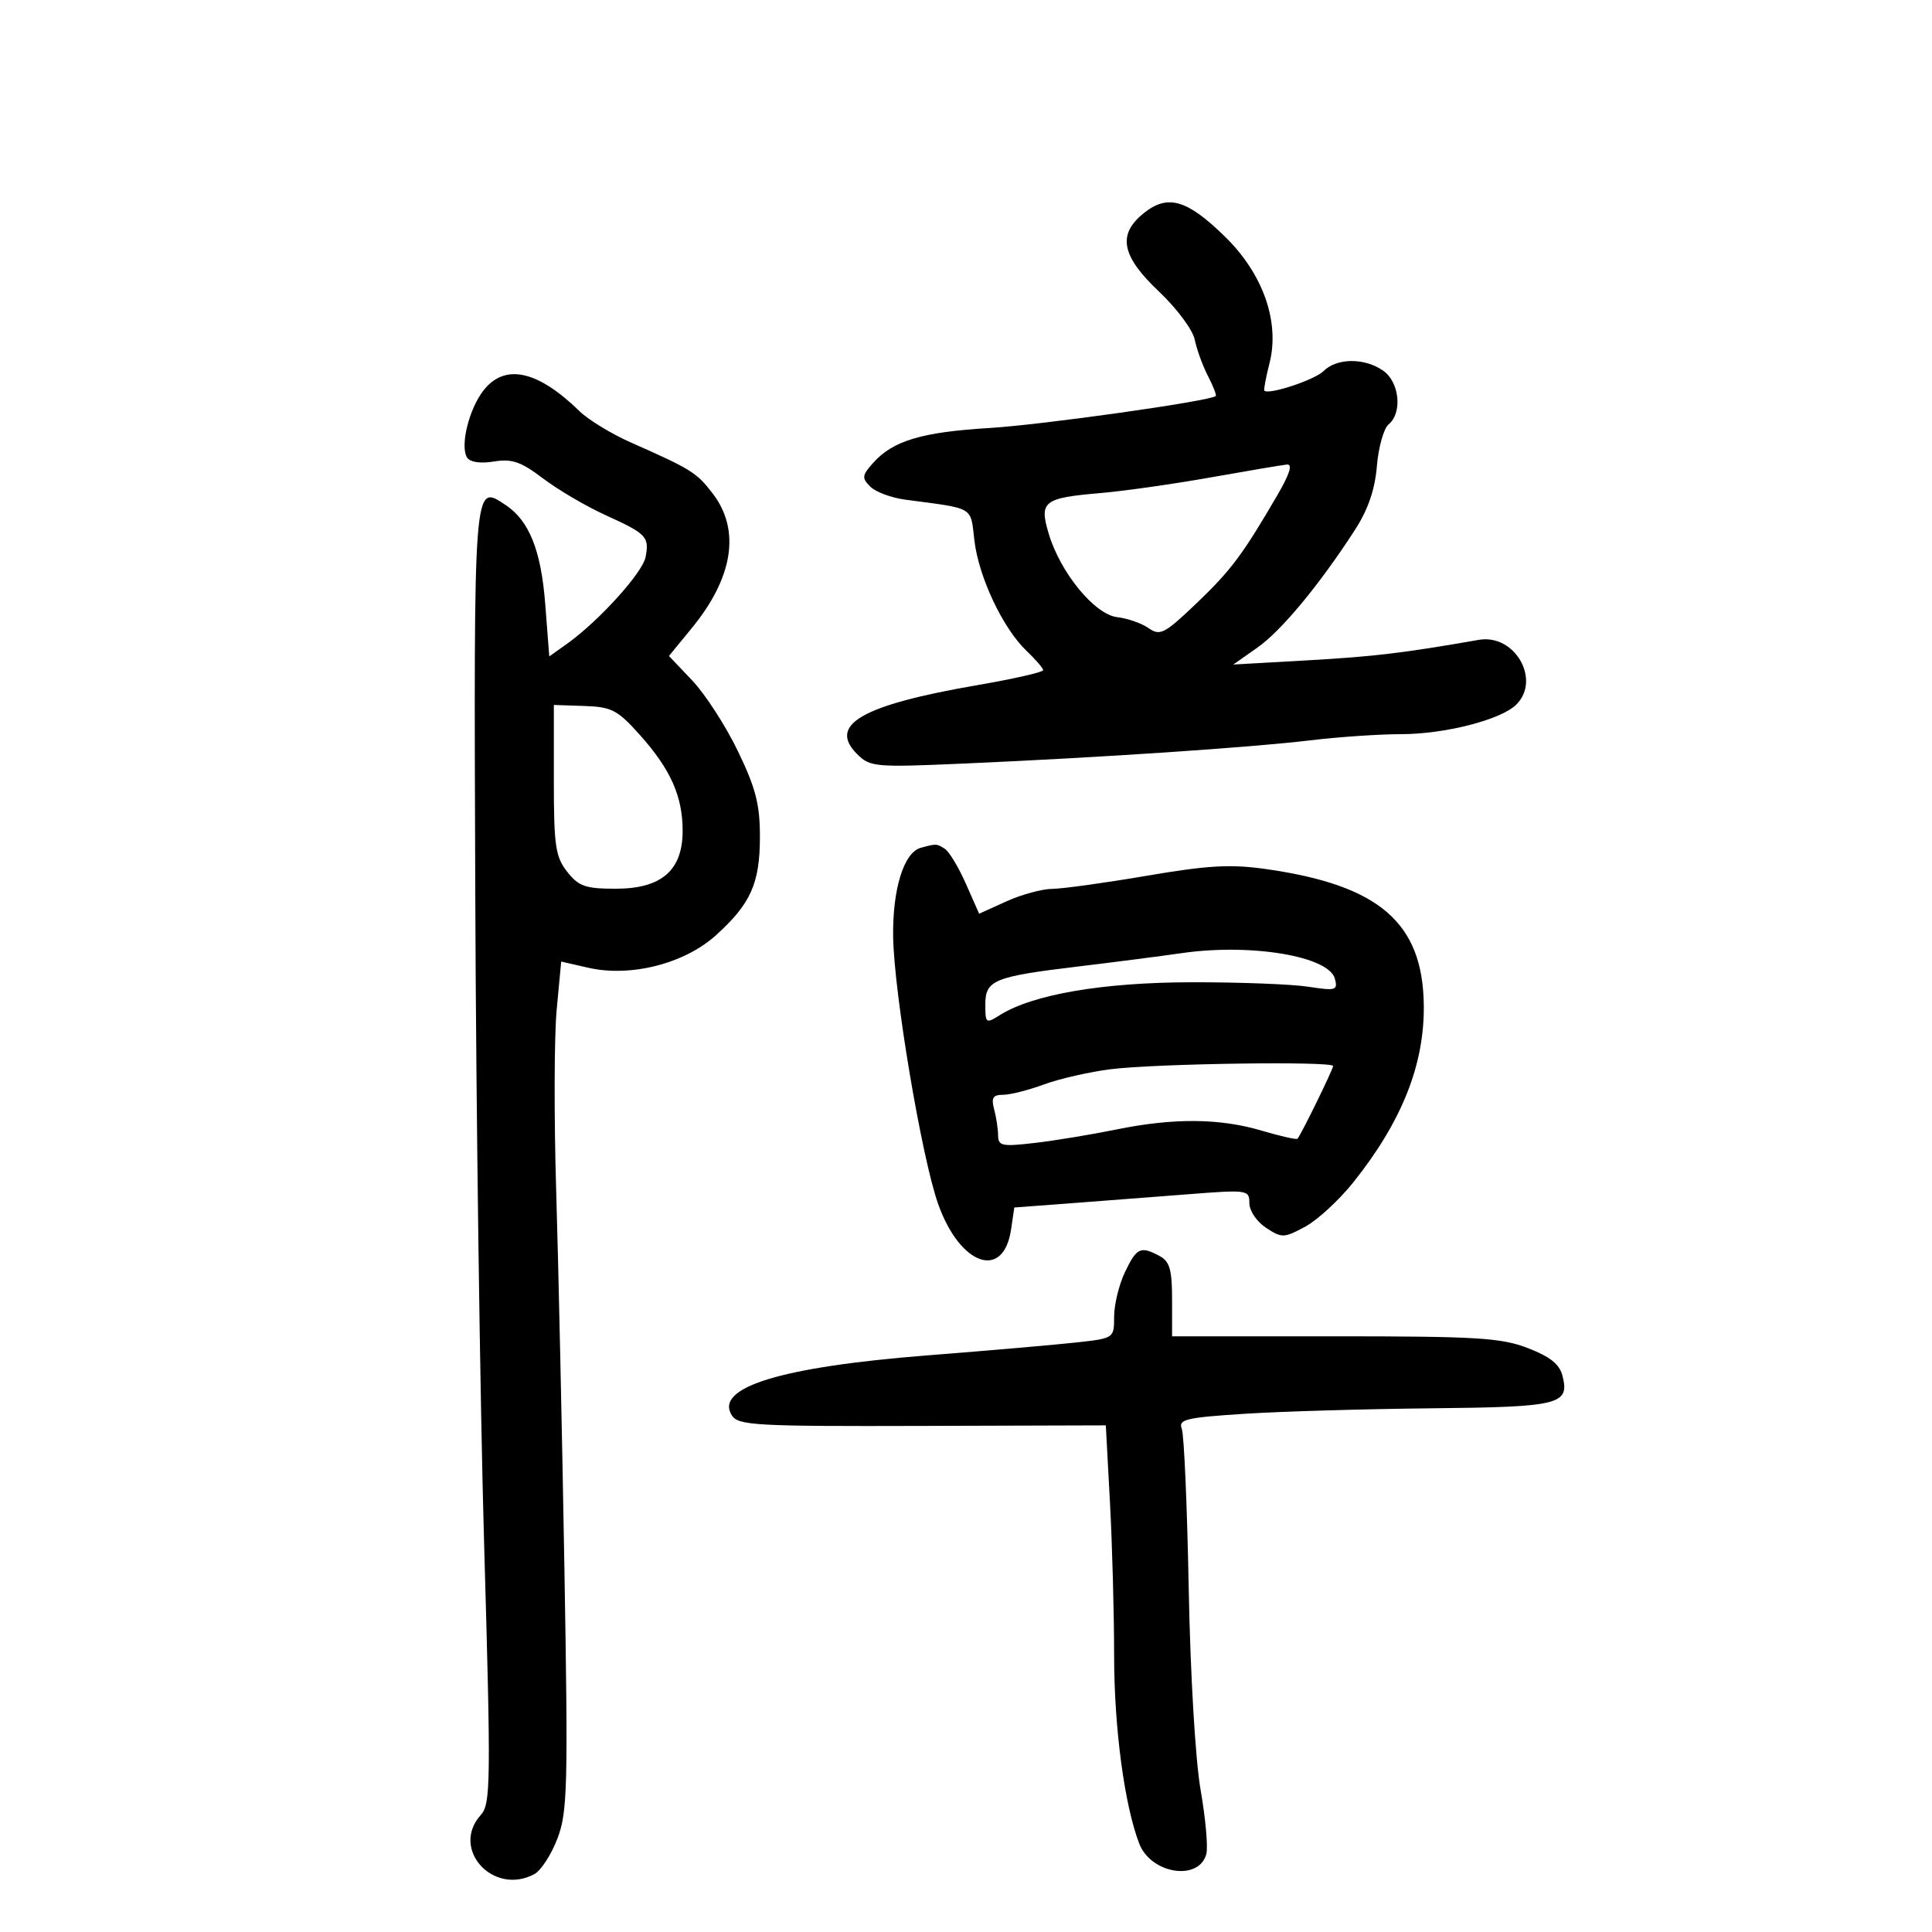 <svg xmlns="http://www.w3.org/2000/svg" width="300" height="300" viewBox="0 0 300 300" version="1.1">
	<path d="M 177.707 33.016 C 173.457 36.359, 174.079 39.718, 179.979 45.286 C 182.730 47.882, 185.209 51.219, 185.519 52.743 C 185.827 54.259, 186.751 56.798, 187.571 58.385 C 188.391 59.972, 188.936 61.375, 188.781 61.502 C 187.812 62.298, 161.819 65.967, 153.653 66.459 C 143.112 67.096, 138.647 68.437, 135.567 71.893 C 133.847 73.823, 133.800 74.228, 135.136 75.565 C 135.962 76.391, 138.407 77.301, 140.569 77.588 C 151.450 79.028, 150.670 78.567, 151.307 83.942 C 151.981 89.637, 155.748 97.600, 159.412 101.077 C 160.816 102.410, 161.973 103.753, 161.983 104.062 C 161.992 104.371, 157.387 105.418, 151.750 106.390 C 133.858 109.473, 128.525 112.525, 133.076 117.076 C 135.110 119.110, 135.808 119.171, 149.849 118.556 C 170.902 117.633, 194.243 116.067, 203.474 114.958 C 207.859 114.431, 214.190 114, 217.542 114 C 224.355 114, 233.102 111.756, 235.454 109.404 C 239.332 105.526, 235.187 98.384, 229.623 99.357 C 217.919 101.403, 213.321 101.953, 203.061 102.534 L 191.500 103.189 195.240 100.565 C 198.976 97.944, 204.899 90.794, 210.431 82.226 C 212.436 79.120, 213.501 76.007, 213.803 72.365 C 214.046 69.437, 214.864 66.528, 215.622 65.899 C 217.796 64.095, 217.314 59.333, 214.777 57.557 C 211.899 55.541, 207.575 55.568, 205.528 57.615 C 204.156 58.987, 197.018 61.352, 196.329 60.662 C 196.204 60.538, 196.564 58.615, 197.129 56.390 C 198.753 49.991, 196.135 42.535, 190.237 36.765 C 184.371 31.025, 181.377 30.129, 177.707 33.016 M 75.099 60.601 C 72.822 63.496, 71.409 69.235, 72.528 71.045 C 72.975 71.769, 74.573 72.006, 76.688 71.663 C 79.499 71.207, 80.886 71.686, 84.337 74.303 C 86.655 76.061, 91.015 78.620, 94.026 79.989 C 100.419 82.897, 100.848 83.346, 100.243 86.507 C 99.778 88.943, 92.952 96.474, 88.039 99.972 L 85.291 101.929 84.668 93.845 C 84.021 85.457, 82.173 80.835, 78.494 78.405 C 73.505 75.110, 73.570 74.280, 73.802 139.187 C 73.921 172.359, 74.538 217.607, 75.174 239.739 C 76.241 276.866, 76.202 280.119, 74.665 281.817 C 69.903 287.079, 76.563 294.445, 82.979 291.011 C 83.995 290.468, 85.604 287.986, 86.555 285.496 C 88.127 281.378, 88.225 277.551, 87.637 243.234 C 87.282 222.480, 86.708 196.231, 86.364 184.903 C 86.019 173.574, 86.053 160.931, 86.439 156.808 L 87.142 149.310 91.347 150.272 C 97.906 151.773, 106.282 149.644, 111.163 145.234 C 116.586 140.334, 118 137.165, 118 129.905 C 118 124.893, 117.344 122.353, 114.566 116.605 C 112.677 112.697, 109.498 107.781, 107.502 105.680 L 103.873 101.861 107.425 97.526 C 113.853 89.682, 115.007 82.320, 110.693 76.665 C 108.193 73.386, 107.362 72.866, 98 68.728 C 94.975 67.391, 91.375 65.200, 90 63.859 C 83.486 57.505, 78.408 56.395, 75.099 60.601 M 188 74.130 C 182.225 75.156, 174.561 76.247, 170.968 76.554 C 162.010 77.320, 161.337 77.844, 162.846 82.880 C 164.667 88.958, 169.988 95.431, 173.496 95.836 C 175.098 96.021, 177.286 96.788, 178.360 97.540 C 180.133 98.781, 180.815 98.428, 185.767 93.704 C 191.144 88.573, 192.985 86.108, 198.428 76.750 C 200.266 73.589, 200.740 72.044, 199.845 72.132 C 199.105 72.204, 193.775 73.103, 188 74.130 M 86 121.098 C 86 131.352, 86.246 133.043, 88.073 135.365 C 89.861 137.638, 90.897 138, 95.618 138 C 102.715 138, 106 135.156, 106 129.013 C 106 123.651, 104.135 119.464, 99.377 114.142 C 95.887 110.239, 94.986 109.768, 90.740 109.625 L 86 109.465 86 121.098 M 142.981 131.645 C 140.346 132.361, 138.571 138.089, 138.688 145.500 C 138.827 154.250, 143.111 179.691, 145.663 186.921 C 149.049 196.511, 155.824 198.887, 157 190.896 L 157.500 187.500 166 186.864 C 170.675 186.514, 178.887 185.884, 184.250 185.463 C 193.768 184.717, 194 184.749, 194 186.826 C 194 188.013, 195.147 189.706, 196.594 190.654 C 199.050 192.263, 199.373 192.254, 202.665 190.481 C 204.577 189.452, 207.955 186.335, 210.172 183.555 C 217.674 174.149, 221.183 165.334, 221.087 156.134 C 220.953 143.306, 214.218 137.467, 196.663 134.959 C 191.094 134.164, 187.640 134.355, 178.051 135.991 C 171.576 137.096, 164.978 138.010, 163.389 138.022 C 161.800 138.034, 158.597 138.908, 156.271 139.964 L 152.042 141.883 149.982 137.227 C 148.849 134.665, 147.377 132.224, 146.711 131.800 C 145.438 130.991, 145.393 130.989, 142.981 131.645 M 183.500 148.001 C 180.200 148.477, 173 149.406, 167.500 150.066 C 154.312 151.648, 153 152.185, 153 155.998 C 153 158.913, 153.099 158.984, 155.250 157.628 C 160.346 154.415, 171.222 152.550, 185 152.525 C 192.425 152.511, 200.591 152.823, 203.148 153.217 C 207.432 153.878, 207.756 153.781, 207.285 151.983 C 206.369 148.479, 194.260 146.452, 183.500 148.001 M 172.500 166.024 C 169.200 166.436, 164.531 167.500, 162.124 168.387 C 159.718 169.274, 156.853 170, 155.758 170 C 154.181 170, 153.892 170.468, 154.370 172.250 C 154.701 173.488, 154.979 175.320, 154.986 176.322 C 154.999 177.951, 155.608 178.072, 160.750 177.465 C 163.912 177.092, 169.567 176.159, 173.315 175.393 C 182.211 173.575, 189.393 173.630, 195.917 175.568 C 198.821 176.430, 201.324 176.993, 201.478 176.818 C 202.045 176.177, 207 166.050, 207 165.533 C 207 164.754, 179.531 165.145, 172.500 166.024 M 174.685 197.534 C 173.758 199.478, 173 202.583, 173 204.436 C 173 207.795, 172.985 207.805, 167.250 208.445 C 164.088 208.798, 153.625 209.706, 144 210.463 C 121.277 212.250, 110.883 215.439, 113.639 219.778 C 114.635 221.345, 117.297 221.492, 143.222 221.415 L 171.710 221.329 172.355 233.322 C 172.710 239.917, 173 250.604, 173 257.069 C 173 268.291, 174.605 280.312, 176.898 286.268 C 178.722 291.003, 186.202 292.159, 187.321 287.879 C 187.600 286.814, 187.196 282.324, 186.424 277.902 C 185.618 273.287, 184.835 259.990, 184.584 246.681 C 184.345 233.932, 183.859 222.758, 183.506 221.851 C 182.944 220.408, 184.153 220.119, 193.182 219.536 C 198.857 219.170, 211.916 218.785, 222.203 218.682 C 242.206 218.481, 243.744 218.102, 242.629 213.657 C 242.174 211.844, 240.712 210.668, 237.252 209.333 C 233.095 207.729, 229.341 207.500, 207.250 207.500 L 181.999 207.500 182 201.785 C 182 197.158, 181.632 195.873, 180.066 195.035 C 177.099 193.447, 176.502 193.724, 174.685 197.534" stroke="none" fill="black" fill-rule="evenodd"/>
</svg>